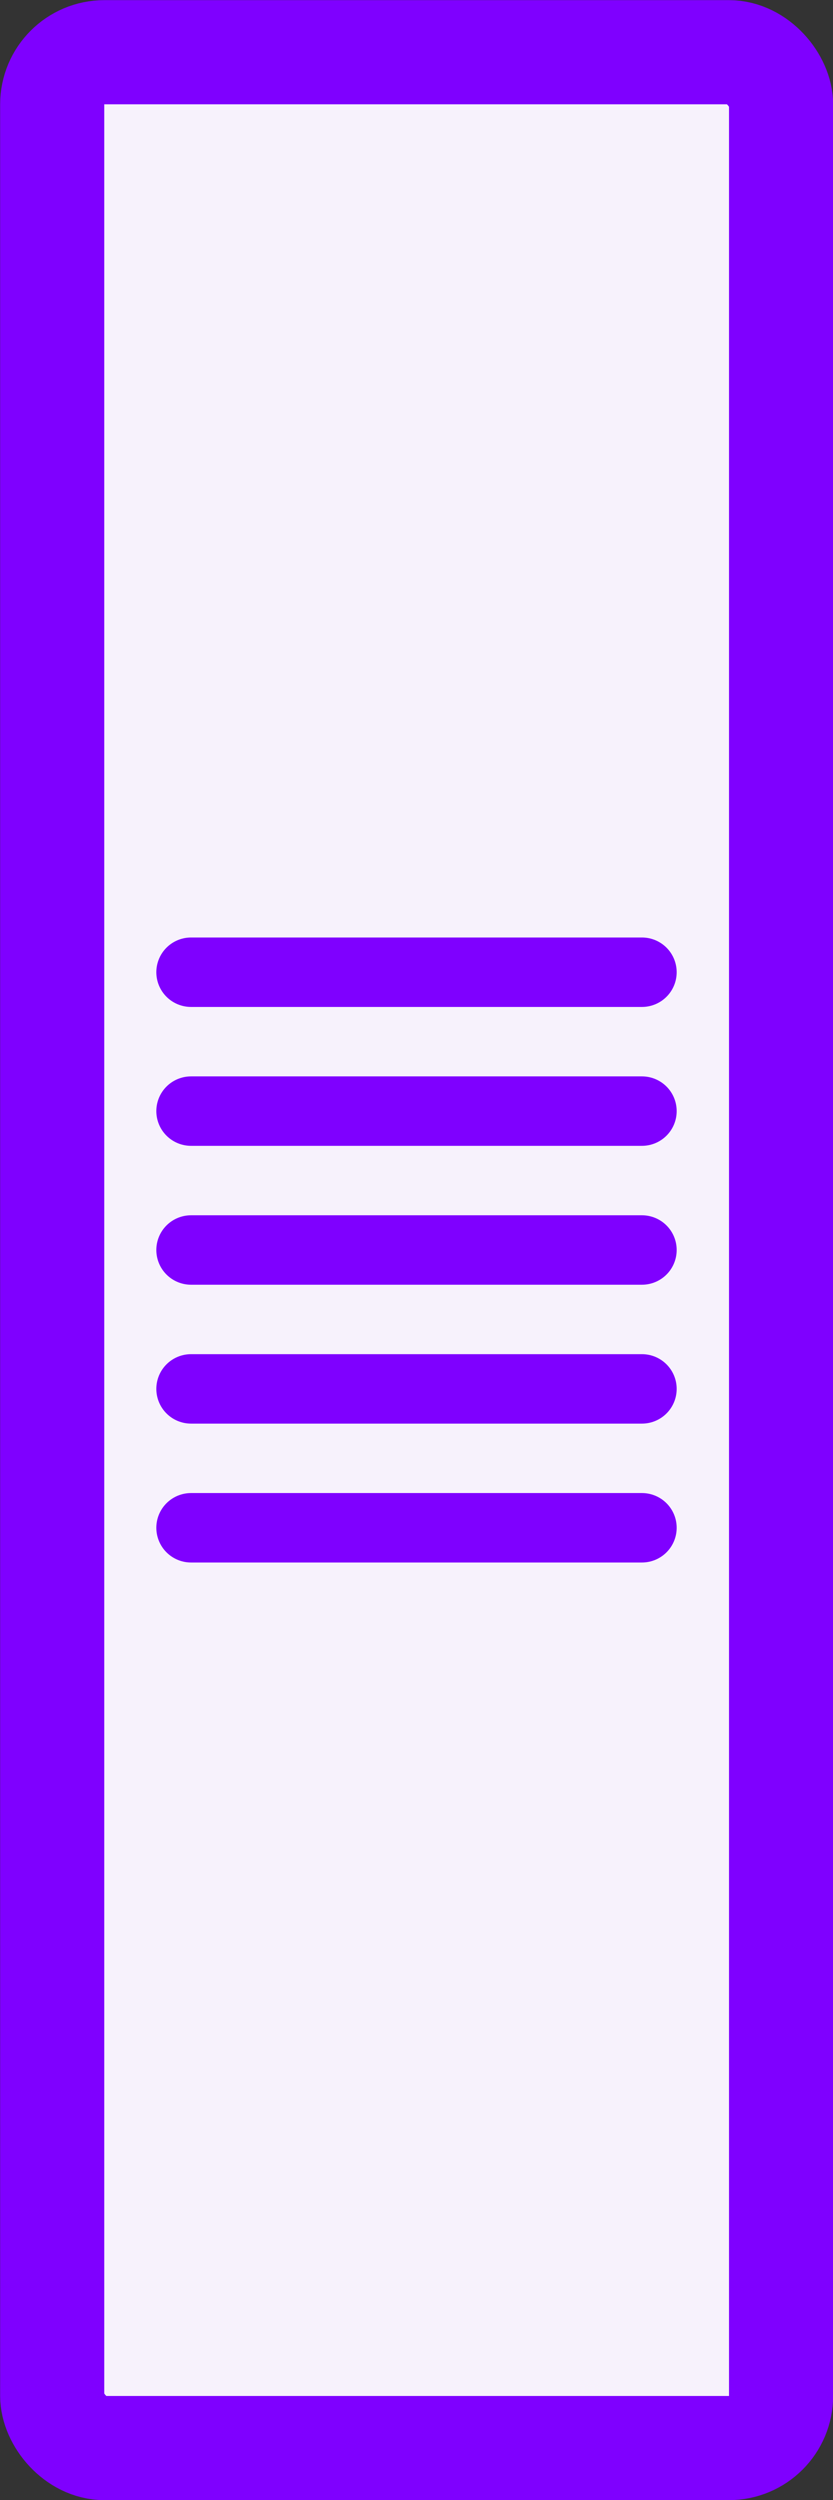 <svg version="1.1" xmlns="http://www.w3.org/2000/svg" width="3.000mm" height="9.000mm" viewBox="-1.500 -4.500 3.000 9.000">
  <rect x="-1.500" y="-4.500" width="3.000" height="9.000" fill="#333333" stroke="none"/>
  <rect x="-1.312" y="-4.312" width="2.625" height="8.625" fill="#f7f2fc" stroke="#7f00ff" stroke-width="0.375" rx="0.188" ry="0.188"/>
  <line x1="-0.812" y1="-1.000" x2="0.812" y2="-1.000" stroke="#7f00ff" stroke-width="0.250" stroke-linecap="round"/>
  <line x1="-0.812" y1="-0.500" x2="0.812" y2="-0.500" stroke="#7f00ff" stroke-width="0.250" stroke-linecap="round"/>
  <line x1="-0.812" y1="0.000" x2="0.812" y2="0.000" stroke="#7f00ff" stroke-width="0.250" stroke-linecap="round"/>
  <line x1="-0.812" y1="0.500" x2="0.812" y2="0.500" stroke="#7f00ff" stroke-width="0.250" stroke-linecap="round"/>
  <line x1="-0.812" y1="1.000" x2="0.812" y2="1.000" stroke="#7f00ff" stroke-width="0.250" stroke-linecap="round"/>
</svg>
